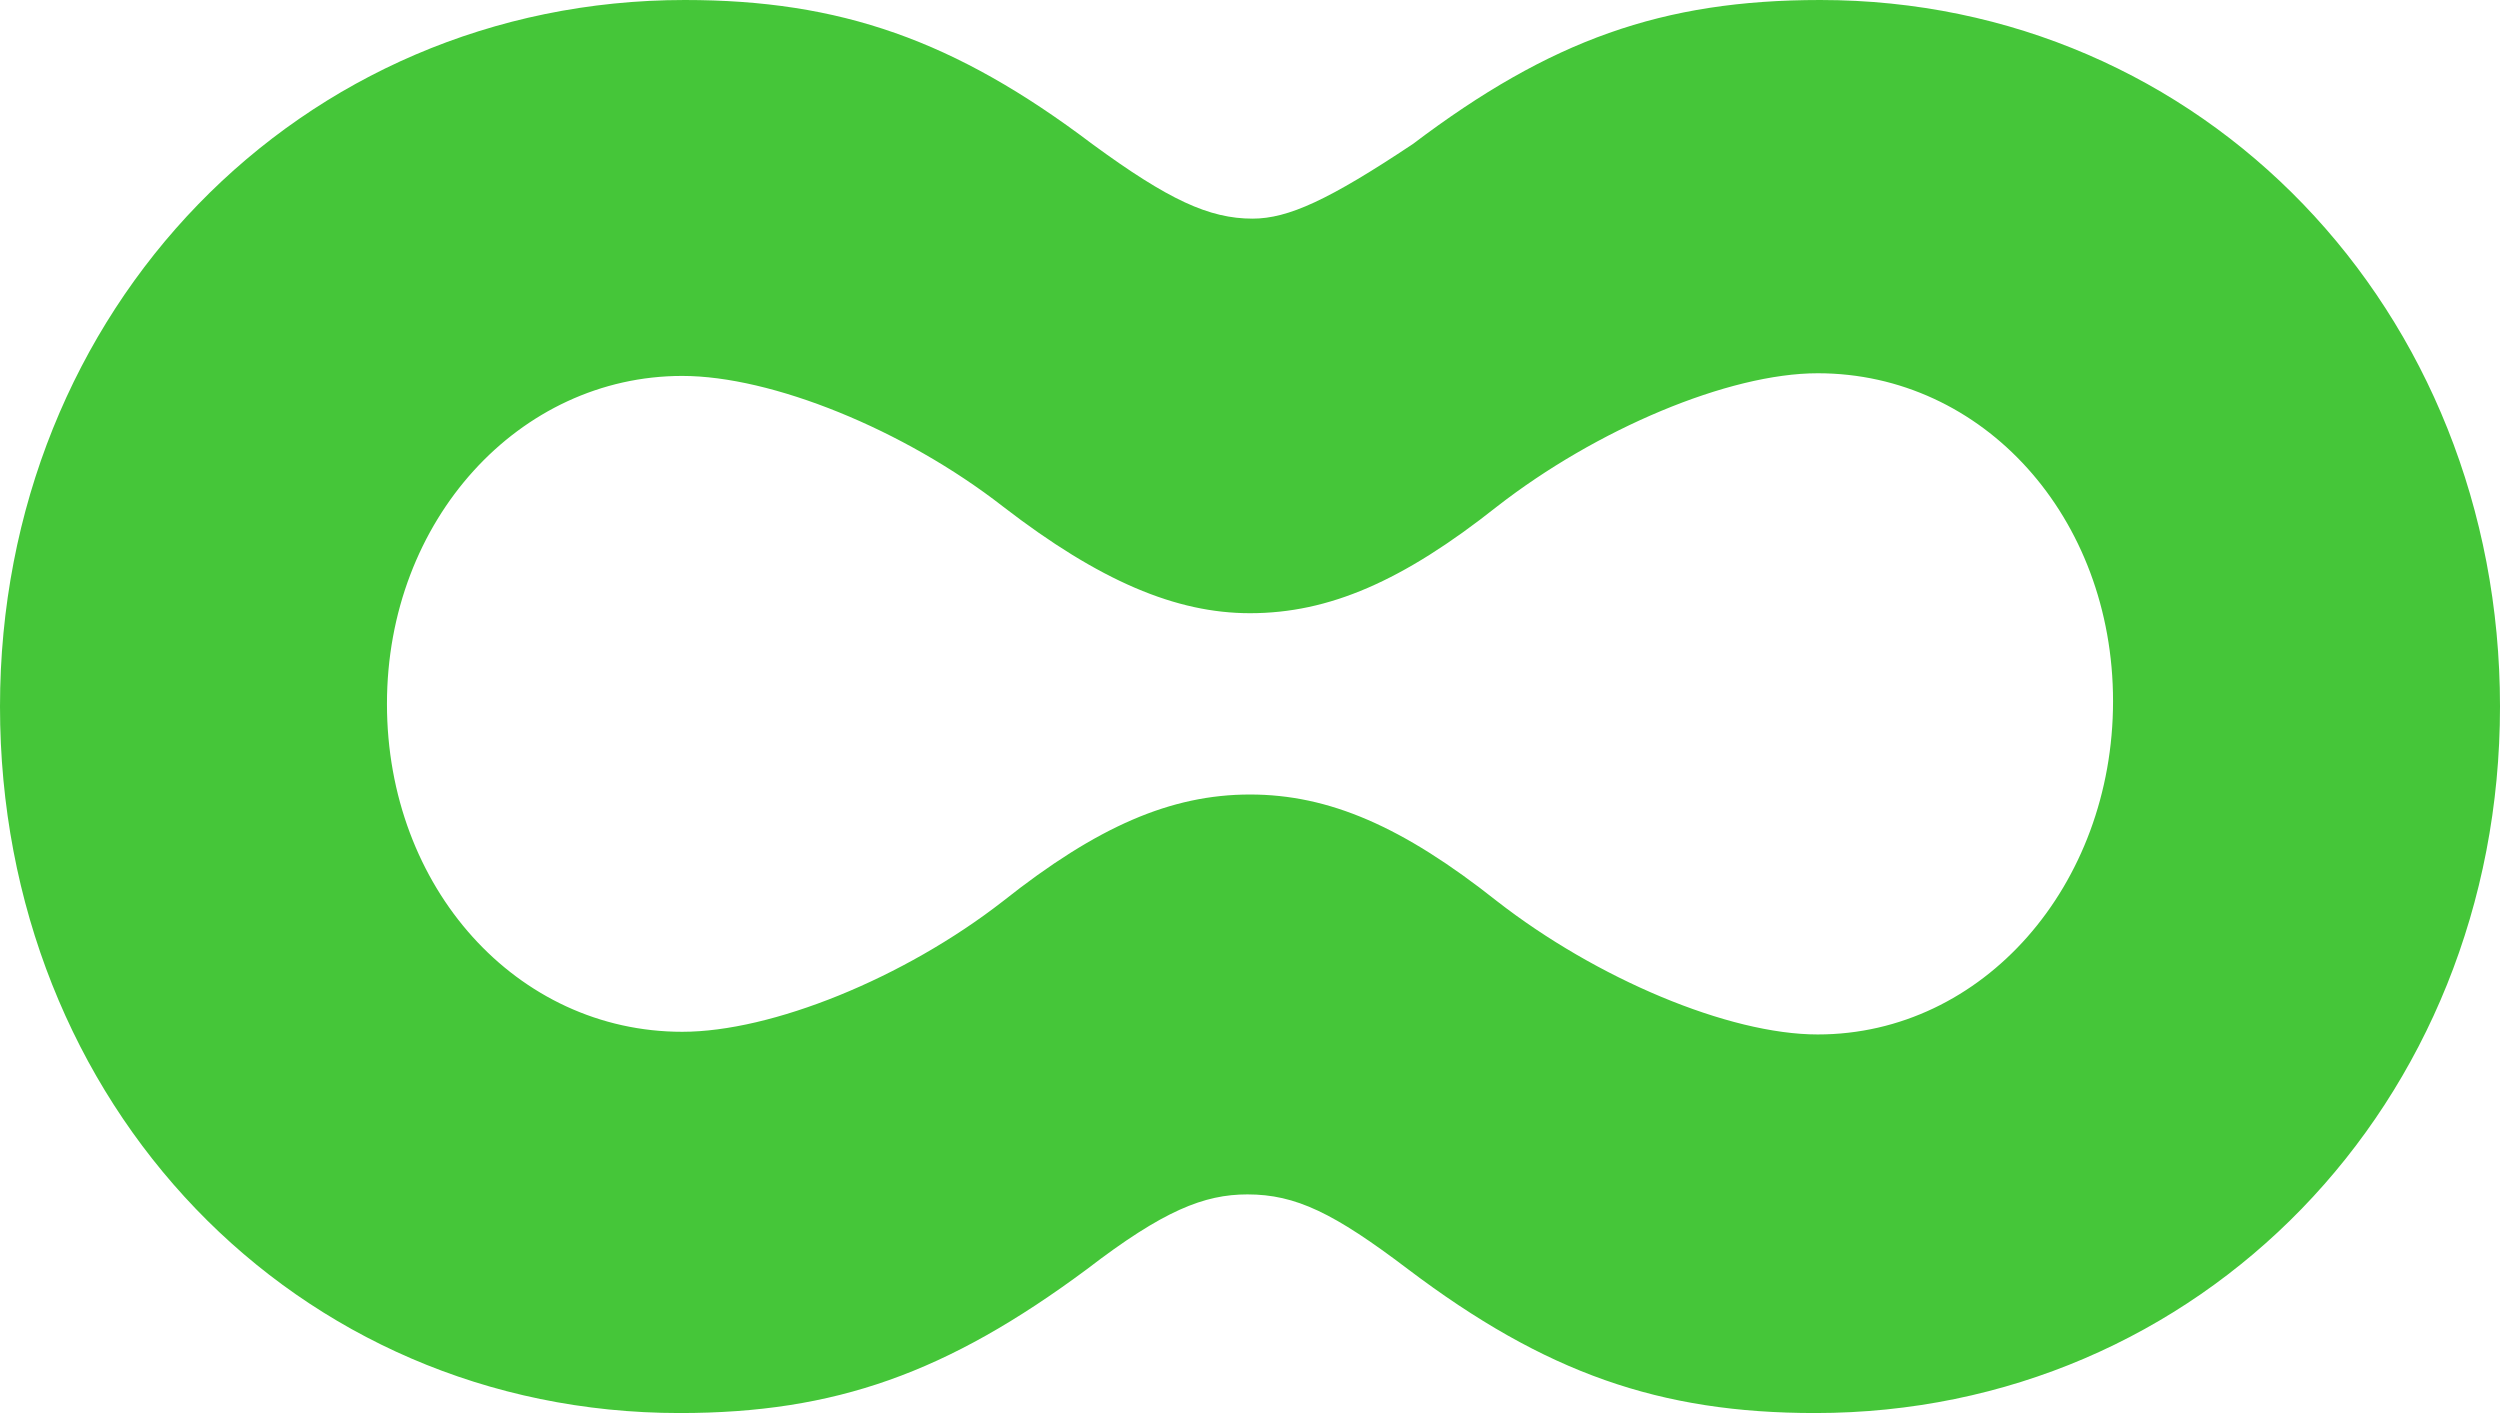 <svg width="46" height="26" viewBox="0 0 46 26" fill="none" xmlns="http://www.w3.org/2000/svg">
<path d="M33.493 0C30.589 0 28.527 0.736 25.998 2.649C24.452 3.679 23.703 4.023 23.047 4.023C22.25 4.023 21.501 3.679 20.096 2.649C17.566 0.736 15.458 0 12.601 0C5.527 0 0 5.691 0 13C0 20.309 5.434 26 12.507 26C15.365 26 17.426 25.264 20.002 23.351C21.407 22.272 22.157 21.977 22.953 21.977C23.843 21.977 24.546 22.321 25.904 23.351C28.434 25.264 30.542 26 33.399 26C40.472 26 46 20.309 46 13C46 5.691 40.519 0 33.493 0ZM33.446 19.034C31.806 19.034 29.371 18.004 27.544 16.581C25.811 15.207 24.452 14.619 23 14.619C21.548 14.619 20.189 15.207 18.456 16.581C16.629 18.004 14.194 18.985 12.554 18.985C9.509 18.985 7.12 16.336 7.12 12.951C7.12 9.566 9.556 6.917 12.554 6.917C14.194 6.917 16.629 7.898 18.456 9.321C20.236 10.694 21.642 11.283 23 11.283C24.452 11.283 25.811 10.694 27.544 9.321C29.371 7.898 31.806 6.868 33.446 6.868C36.491 6.868 38.88 9.517 38.88 12.902C38.88 16.287 36.491 19.034 33.446 19.034Z" fill="#45C639"/>
</svg>
